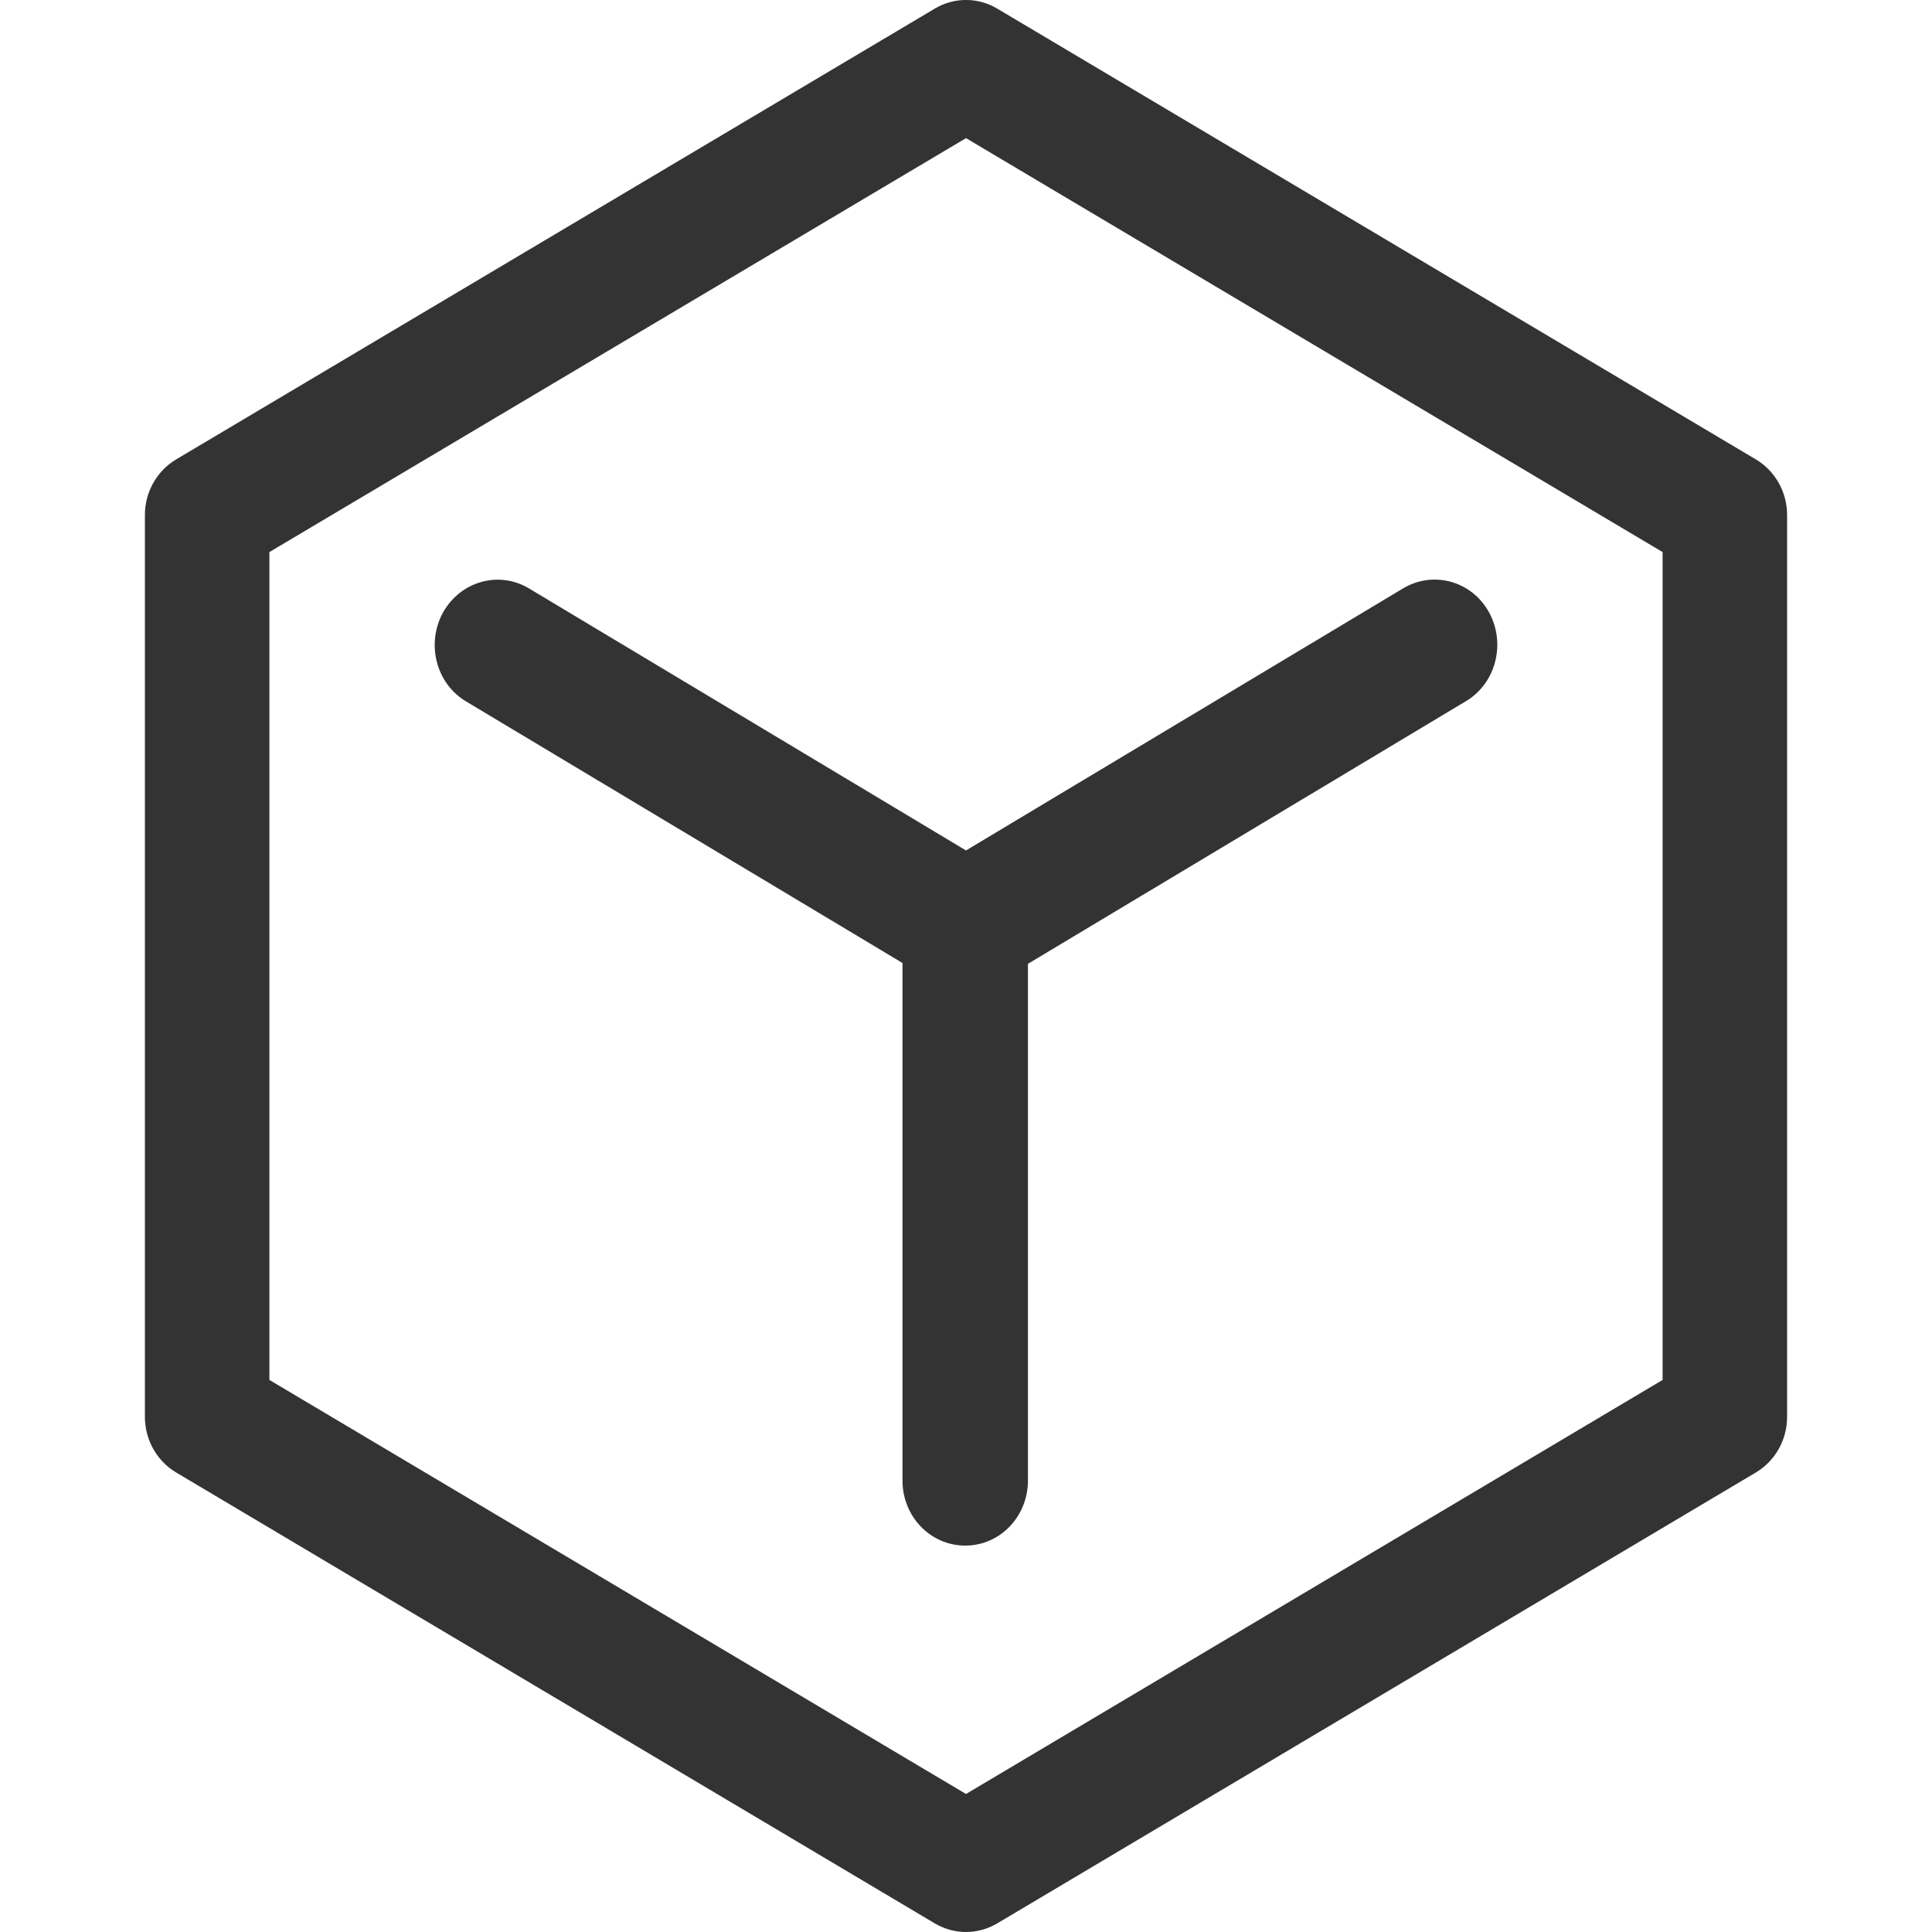 <?xml version="1.0" encoding="UTF-8"?>
<svg width="16px" height="16px" viewBox="0 0 16 16" version="1.1" xmlns="http://www.w3.org/2000/svg" xmlns:xlink="http://www.w3.org/1999/xlink">
    <title>front-app</title>
    <g id="切图" stroke="none" stroke-width="1" fill="none" fill-rule="evenodd">
        <g id="1/图标/箭头备份" transform="translate(1.2, 0)" fill="#333333" fill-rule="nonzero">
            <g id="应用-(1)">
                <path d="M13.342,3.805 L7.058,0.071 C6.899,-0.024 6.701,-0.024 6.542,0.071 L0.258,3.805 C0.099,3.9 0,4.075 0,4.265 L0,11.734 C0,11.924 0.099,12.099 0.258,12.194 L6.542,15.929 C6.622,15.976 6.712,16 6.8,16 C6.888,16 6.978,15.976 7.058,15.929 L13.342,12.194 C13.501,12.099 13.6,11.924 13.6,11.734 L13.6,4.265 C13.6,4.075 13.501,3.9 13.342,3.805 L13.342,3.805 Z M12.569,11.428 L6.8,14.857 L1.031,11.428 L1.031,4.572 L6.8,1.144 L12.569,4.572 L12.569,11.428 L12.569,11.428 Z" id="形状"></path>
                <path d="M2.469,5.072 C2.327,5.331 2.411,5.661 2.66,5.809 L6.274,7.975 L6.274,12.261 C6.274,12.56 6.506,12.8 6.794,12.8 C7.081,12.8 7.313,12.56 7.313,12.261 L7.313,7.982 L10.94,5.807 C11.189,5.659 11.273,5.328 11.131,5.07 C10.988,4.811 10.67,4.724 10.421,4.872 L6.8,7.043 L3.179,4.872 C2.93,4.724 2.614,4.814 2.469,5.072 L2.469,5.072 Z" id="路径"></path>
            </g>
        </g>
    </g>
</svg>